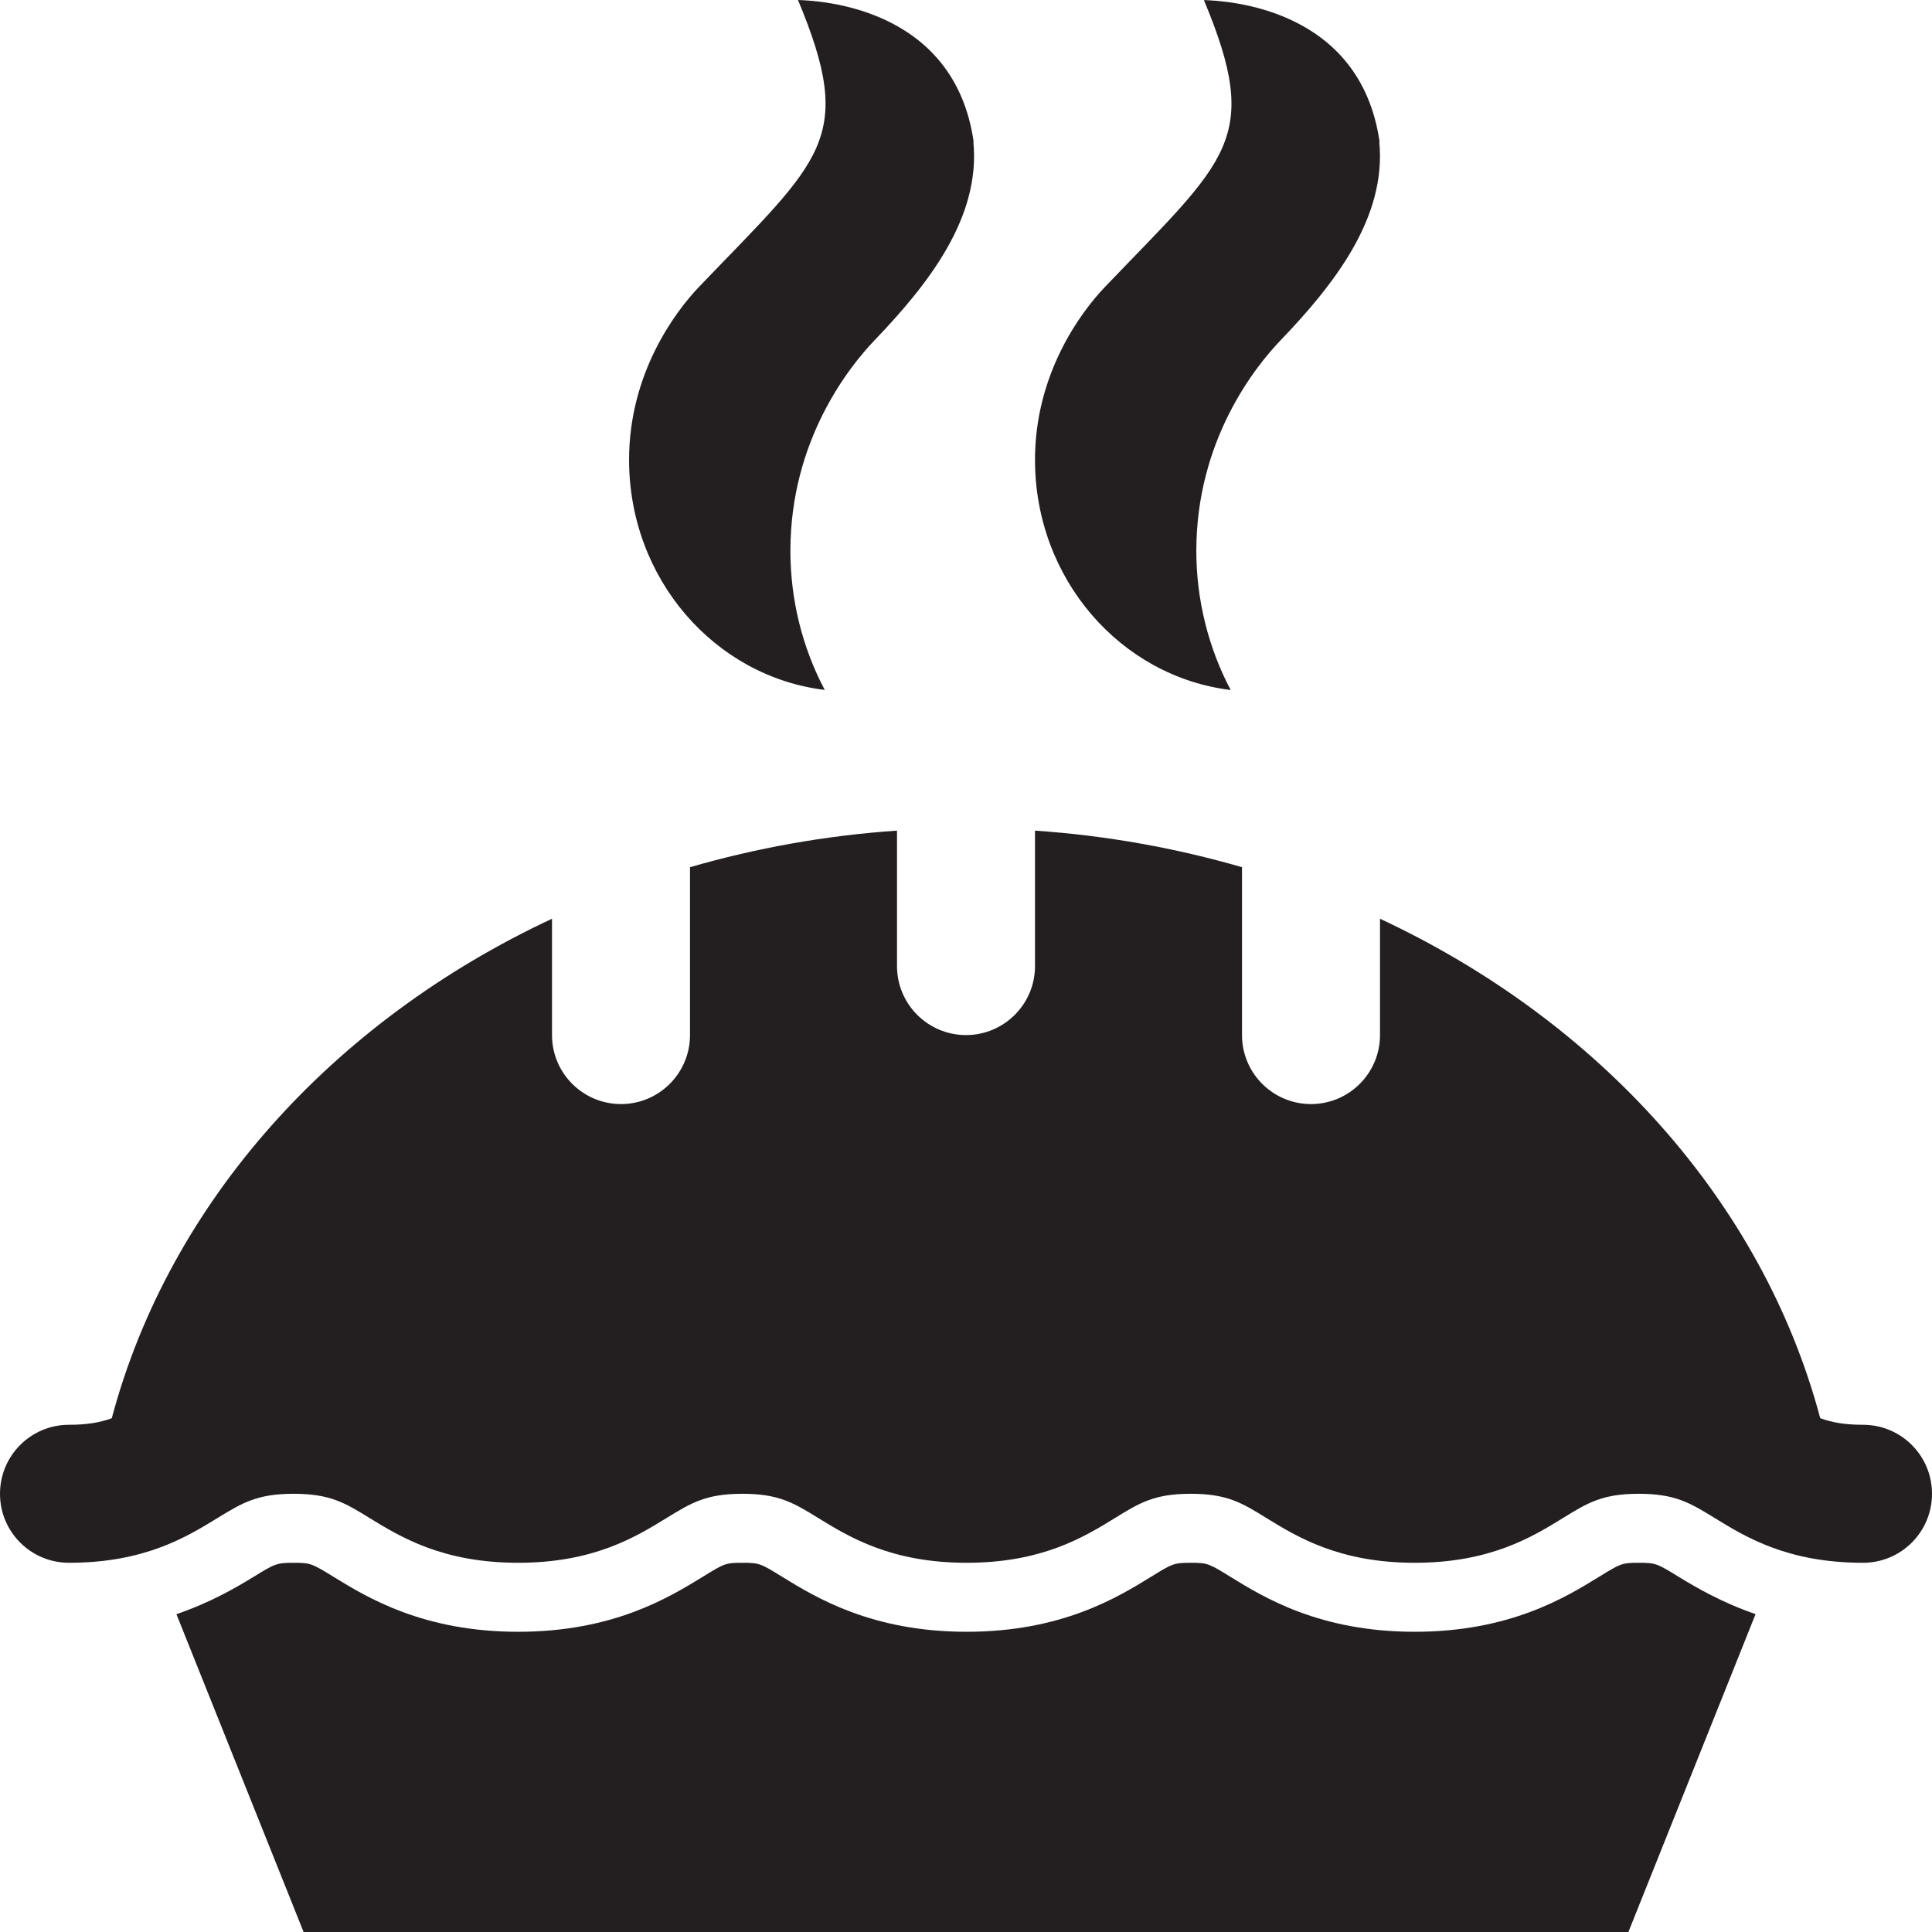 <?xml version="1.0" encoding="utf-8"?>
<svg version="1.1" id="Layer_1" xmlns="http://www.w3.org/2000/svg" xmlns:xlink="http://www.w3.org/1999/xlink" x="0px" y="0px" viewBox="0 0 28 28"
	 enable-background="new 0 0 28 28" xml:space="preserve">

		<g>
			<defs>
				<rect id="SVGID_1_" width="28" height="28"/>
			</defs>
			<clipPath id="SVGID_2_">
				<use xlink:href="#SVGID_1_"  overflow="visible"/>
			</clipPath>
			<path clip-path="url(#SVGID_2_)" fill="#231F20" d="M11.953,9.999c-0.324-0.61-0.498-1.308-0.498-2.015
				c0-1.605,0.853-2.669,1.219-3.052c0.781-0.814,1.539-1.779,1.433-2.875l0.005,0.005C13.834,0.096,11.87,0.011,11.565,0
				c0.843,2.02,0.344,2.302-1.428,4.151c-0.367,0.382-1.02,1.274-1.02,2.513C9.117,8.389,10.357,9.805,11.953,9.999"/>
			<path clip-path="url(#SVGID_2_)" fill="#231F20" d="M17.836,10c-0.323-0.61-0.498-1.308-0.498-2.015
				c0-1.605,0.853-2.669,1.22-3.052c0.781-0.814,1.537-1.779,1.432-2.875l0.005,0.005c-0.278-1.966-2.242-2.051-2.547-2.062
				c0.843,2.02,0.344,2.302-1.428,4.151C15.653,4.534,15,5.426,15,6.665C15,8.39,16.24,9.806,17.836,10"/>
			<path clip-path="url(#SVGID_2_)" fill="#231F20" d="M23.751,22.649c-0.247,0-0.265,0.012-0.576,0.203
				c-0.484,0.298-1.294,0.797-2.672,0.797c-1.377,0-2.187-0.498-2.673-0.798c-0.309-0.19-0.327-0.202-0.572-0.202
				c-0.247,0-0.272,0.015-0.576,0.203c-0.484,0.298-1.294,0.797-2.673,0.797c-1.378,0-2.189-0.499-2.675-0.798
				c-0.31-0.191-0.329-0.202-0.574-0.202c-0.246,0-0.264,0.011-0.58,0.206c-0.484,0.297-1.294,0.794-2.67,0.794
				c-1.379,0-2.19-0.498-2.675-0.796c-0.313-0.192-0.332-0.204-0.58-0.204c-0.247,0-0.273,0.015-0.582,0.205
				c-0.261,0.16-0.628,0.373-1.116,0.54L4.4,28h19.2l1.843-4.607c-0.488-0.168-0.856-0.382-1.118-0.543
				C24.015,22.66,23.996,22.649,23.751,22.649"/>
			<path clip-path="url(#SVGID_2_)" fill="#231F20" d="M27,20.649c-0.267,0-0.454-0.034-0.62-0.096
				c-0.835-3.134-3.203-5.754-6.38-7.238v1.686c0,0.552-0.448,1-1,1s-1-0.448-1-1v-2.433c-0.955-0.276-1.958-0.459-3-0.53v1.963
				c0,0.552-0.448,1-1,1s-1-0.448-1-1v-1.963c-1.042,0.071-2.045,0.254-3,0.53v2.433c0,0.552-0.448,1-1,1s-1-0.448-1-1v-1.686
				c-3.177,1.485-5.545,4.104-6.38,7.239C1.454,20.615,1.267,20.649,1,20.649c-0.553,0-1,0.447-1,1s0.447,1,1,1
				c1.097,0,1.706-0.375,2.151-0.648c0.358-0.219,0.574-0.352,1.104-0.352c0.531,0,0.747,0.133,1.104,0.353
				c0.446,0.273,1.055,0.647,2.151,0.647c1.095,0,1.704-0.375,2.149-0.648c0.357-0.219,0.571-0.352,1.101-0.352
				c0.529,0,0.744,0.133,1.1,0.352c0.445,0.273,1.054,0.648,2.149,0.648c1.096,0,1.705-0.375,2.149-0.648
				c0.356-0.22,0.571-0.352,1.1-0.352c0.527,0,0.742,0.132,1.097,0.352c0.445,0.273,1.053,0.648,2.148,0.648
				c1.095,0,1.704-0.375,2.148-0.648c0.356-0.22,0.571-0.352,1.1-0.352c0.529,0,0.744,0.133,1.101,0.352
				c0.444,0.273,1.053,0.648,2.148,0.648c0.553,0,1-0.447,1-1S27.553,20.649,27,20.649"/>
		</g>

</svg>
